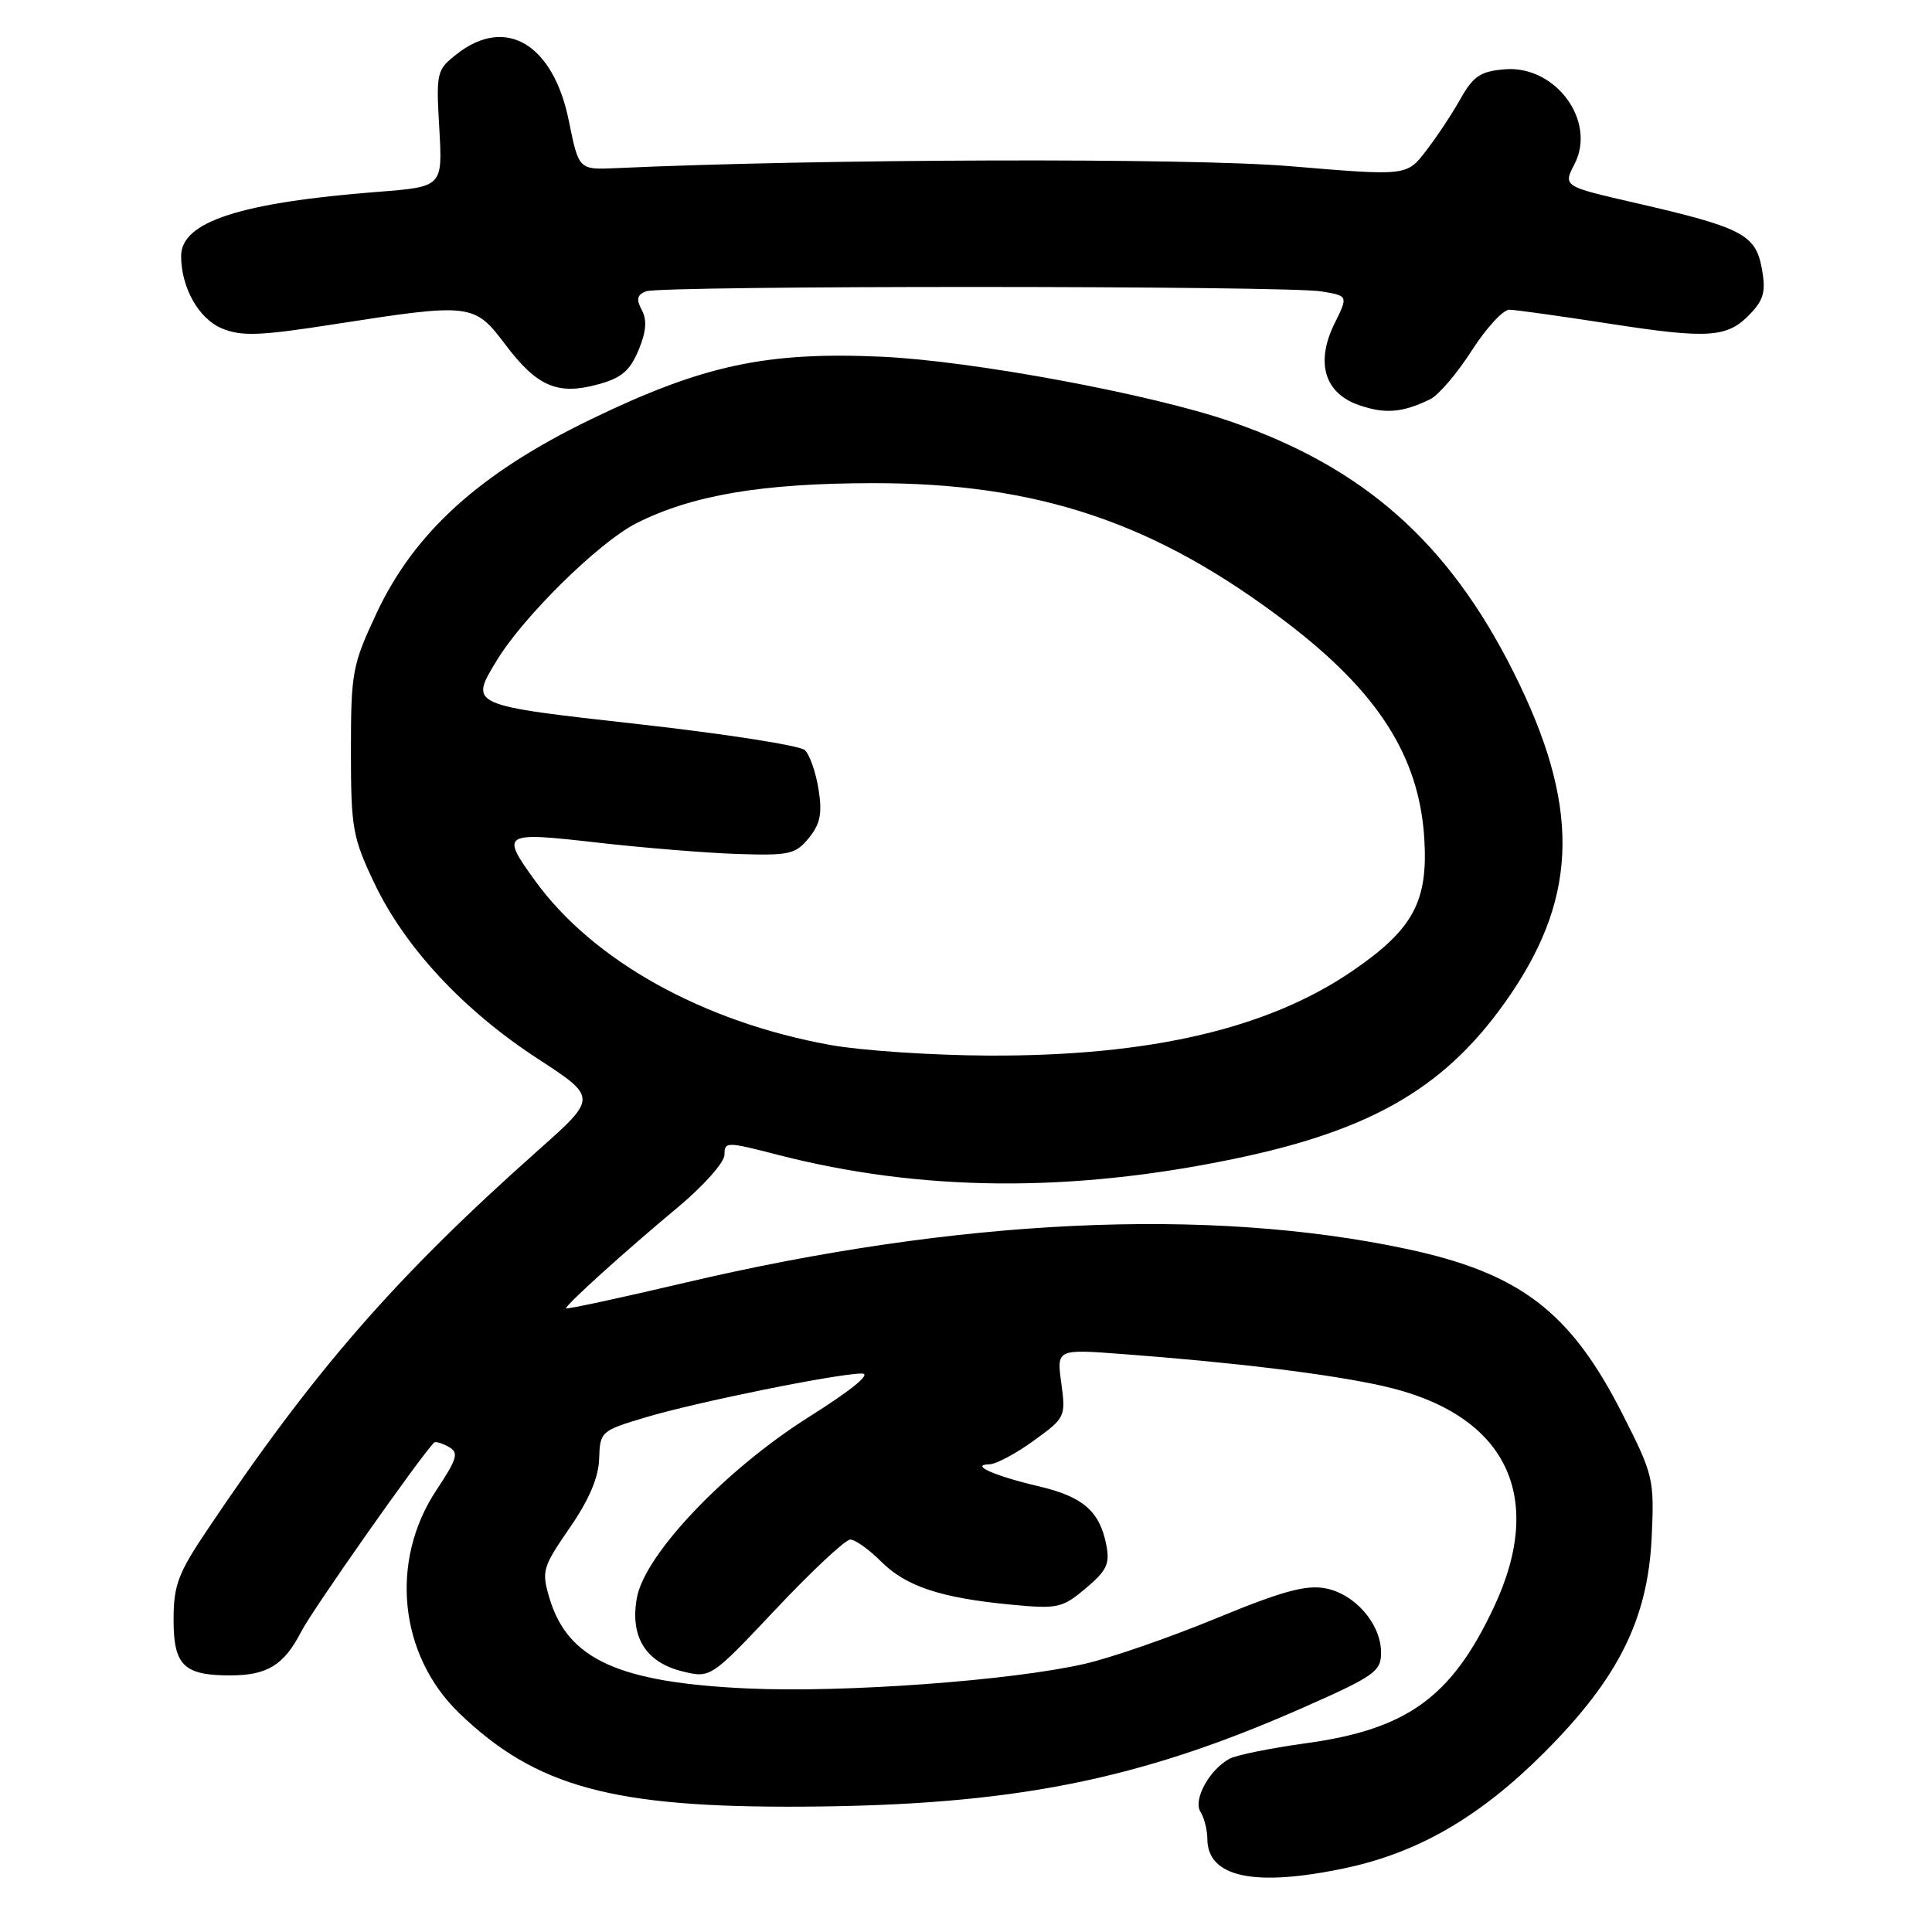 <?xml version="1.0" encoding="UTF-8" standalone="no"?>
<!DOCTYPE svg PUBLIC "-//W3C//DTD SVG 1.1//EN" "http://www.w3.org/Graphics/SVG/1.1/DTD/svg11.dtd" >
<svg xmlns="http://www.w3.org/2000/svg" xmlns:xlink="http://www.w3.org/1999/xlink" version="1.1" viewBox="0 0 256 256">
 <g >
 <path fill="currentColor"
d=" M 178.27 247.53 C 187.93 245.48 196.09 240.75 204.58 232.26 C 214.45 222.39 218.36 214.55 218.86 203.63 C 219.21 195.99 219.08 195.43 215.01 187.41 C 208.11 173.80 201.43 168.69 186.33 165.48 C 160.08 159.90 126.98 161.45 90.75 169.97 C 82.09 172.01 75.00 173.53 75.00 173.36 C 75.00 172.87 82.81 165.81 89.75 160.03 C 93.21 157.15 96.00 154.02 96.00 153.01 C 96.00 151.26 96.25 151.26 103.10 153.03 C 121.98 157.88 141.71 158.07 163.40 153.58 C 182.11 149.72 191.93 143.88 200.18 131.73 C 209.22 118.42 209.32 106.50 200.51 88.98 C 191.91 71.85 180.67 61.91 163.06 55.85 C 152.50 52.21 128.83 47.82 116.89 47.27 C 101.57 46.57 93.12 48.38 78.26 55.58 C 63.60 62.68 54.93 70.52 49.91 81.22 C 46.68 88.12 46.50 89.07 46.50 99.50 C 46.50 109.72 46.72 110.96 49.59 117.00 C 53.63 125.51 61.40 133.87 71.23 140.27 C 79.16 145.44 79.16 145.44 71.33 152.40 C 52.39 169.24 41.66 181.55 27.41 202.80 C 23.58 208.50 23.00 210.07 23.00 214.65 C 23.00 220.67 24.36 222.00 30.50 222.00 C 35.41 222.00 37.64 220.63 39.90 216.22 C 41.35 213.38 55.64 193.05 57.51 191.16 C 57.70 190.97 58.57 191.22 59.44 191.71 C 60.83 192.48 60.62 193.23 57.82 197.46 C 51.59 206.86 52.87 219.30 60.85 227.00 C 71.01 236.79 81.17 239.55 106.50 239.39 C 134.06 239.22 150.72 235.93 172.35 226.41 C 182.13 222.10 183.00 221.49 183.00 218.99 C 183.00 215.19 179.54 211.19 175.61 210.46 C 173.05 209.97 169.82 210.86 161.17 214.43 C 155.04 216.96 147.21 219.67 143.76 220.46 C 134.08 222.69 111.85 224.32 99.06 223.73 C 82.00 222.95 75.24 219.88 72.82 211.80 C 71.74 208.18 71.87 207.70 75.48 202.46 C 78.07 198.71 79.32 195.76 79.39 193.28 C 79.50 189.69 79.63 189.58 85.50 187.82 C 92.22 185.80 110.97 182.00 114.20 182.00 C 115.52 182.00 112.92 184.14 107.19 187.75 C 96.14 194.72 85.48 205.91 84.40 211.67 C 83.44 216.82 85.52 220.24 90.36 221.45 C 94.16 222.39 94.16 222.39 102.83 213.19 C 107.60 208.13 112.03 203.99 112.67 204.00 C 113.32 204.00 115.15 205.31 116.75 206.91 C 120.06 210.21 124.65 211.74 134.03 212.63 C 140.15 213.21 140.76 213.07 143.87 210.46 C 146.68 208.09 147.09 207.21 146.58 204.65 C 145.70 200.23 143.47 198.31 137.67 196.95 C 131.78 195.57 128.42 194.08 131.10 194.03 C 131.98 194.01 134.62 192.61 136.97 190.90 C 141.16 187.87 141.23 187.72 140.63 183.29 C 140.01 178.76 140.01 178.76 148.75 179.42 C 163.58 180.53 176.20 182.07 183.19 183.64 C 199.50 187.28 204.94 198.13 197.93 213.00 C 192.32 224.92 186.44 229.16 172.97 231.00 C 168.36 231.64 163.84 232.55 162.93 233.04 C 160.25 234.47 158.06 238.48 159.07 240.08 C 159.57 240.86 159.98 242.49 159.98 243.69 C 160.02 248.77 166.25 250.08 178.27 247.53 Z  M 189.51 52.90 C 190.62 52.36 193.09 49.46 195.01 46.46 C 196.93 43.46 199.18 41.02 200.00 41.04 C 200.82 41.05 206.80 41.89 213.27 42.89 C 226.52 44.94 228.93 44.77 231.99 41.51 C 233.74 39.65 234.00 38.54 233.44 35.51 C 232.60 31.06 230.80 30.13 216.70 26.89 C 207.11 24.69 207.11 24.69 208.63 21.74 C 211.58 16.05 206.12 8.63 199.39 9.18 C 196.17 9.45 195.22 10.08 193.52 13.10 C 192.41 15.09 190.35 18.19 188.94 20.01 C 186.39 23.32 186.39 23.32 170.94 22.02 C 157.52 20.90 108.75 21.04 81.59 22.28 C 76.69 22.50 76.69 22.50 75.37 16.00 C 73.31 5.82 67.00 2.07 60.52 7.17 C 57.85 9.26 57.78 9.58 58.21 17.04 C 58.65 24.75 58.65 24.75 50.08 25.42 C 31.81 26.84 24.00 29.39 24.00 33.92 C 24.00 38.09 26.33 42.24 29.39 43.51 C 32.01 44.60 34.39 44.51 44.50 42.93 C 62.39 40.15 62.85 40.20 66.94 45.63 C 71.15 51.21 73.85 52.39 79.17 50.95 C 82.32 50.11 83.45 49.16 84.60 46.42 C 85.63 43.96 85.76 42.41 85.04 41.08 C 84.28 39.65 84.41 39.06 85.60 38.60 C 87.62 37.82 170.37 37.84 175.07 38.61 C 178.65 39.20 178.65 39.20 176.84 42.85 C 174.28 48.03 175.50 52.11 180.07 53.68 C 183.53 54.88 185.83 54.69 189.51 52.90 Z  M 110.05 138.47 C 93.16 135.42 78.58 127.31 70.90 116.70 C 66.30 110.35 66.54 110.21 79.17 111.65 C 85.32 112.35 93.70 113.03 97.80 113.16 C 104.60 113.38 105.43 113.19 107.19 111.02 C 108.70 109.15 108.97 107.77 108.46 104.57 C 108.10 102.33 107.29 100.00 106.65 99.40 C 106.02 98.79 96.16 97.25 84.75 95.97 C 62.04 93.43 62.18 93.50 65.86 87.46 C 69.41 81.64 79.38 71.84 84.29 69.35 C 91.68 65.61 100.92 64.04 115.62 64.02 C 137.54 63.99 153.13 69.24 170.54 82.52 C 182.59 91.71 188.02 100.22 188.72 111.00 C 189.26 119.43 187.28 123.12 179.24 128.63 C 168.04 136.31 152.37 139.96 131.00 139.87 C 123.58 139.84 114.15 139.21 110.05 138.47 Z "/>
</g>
</svg>
